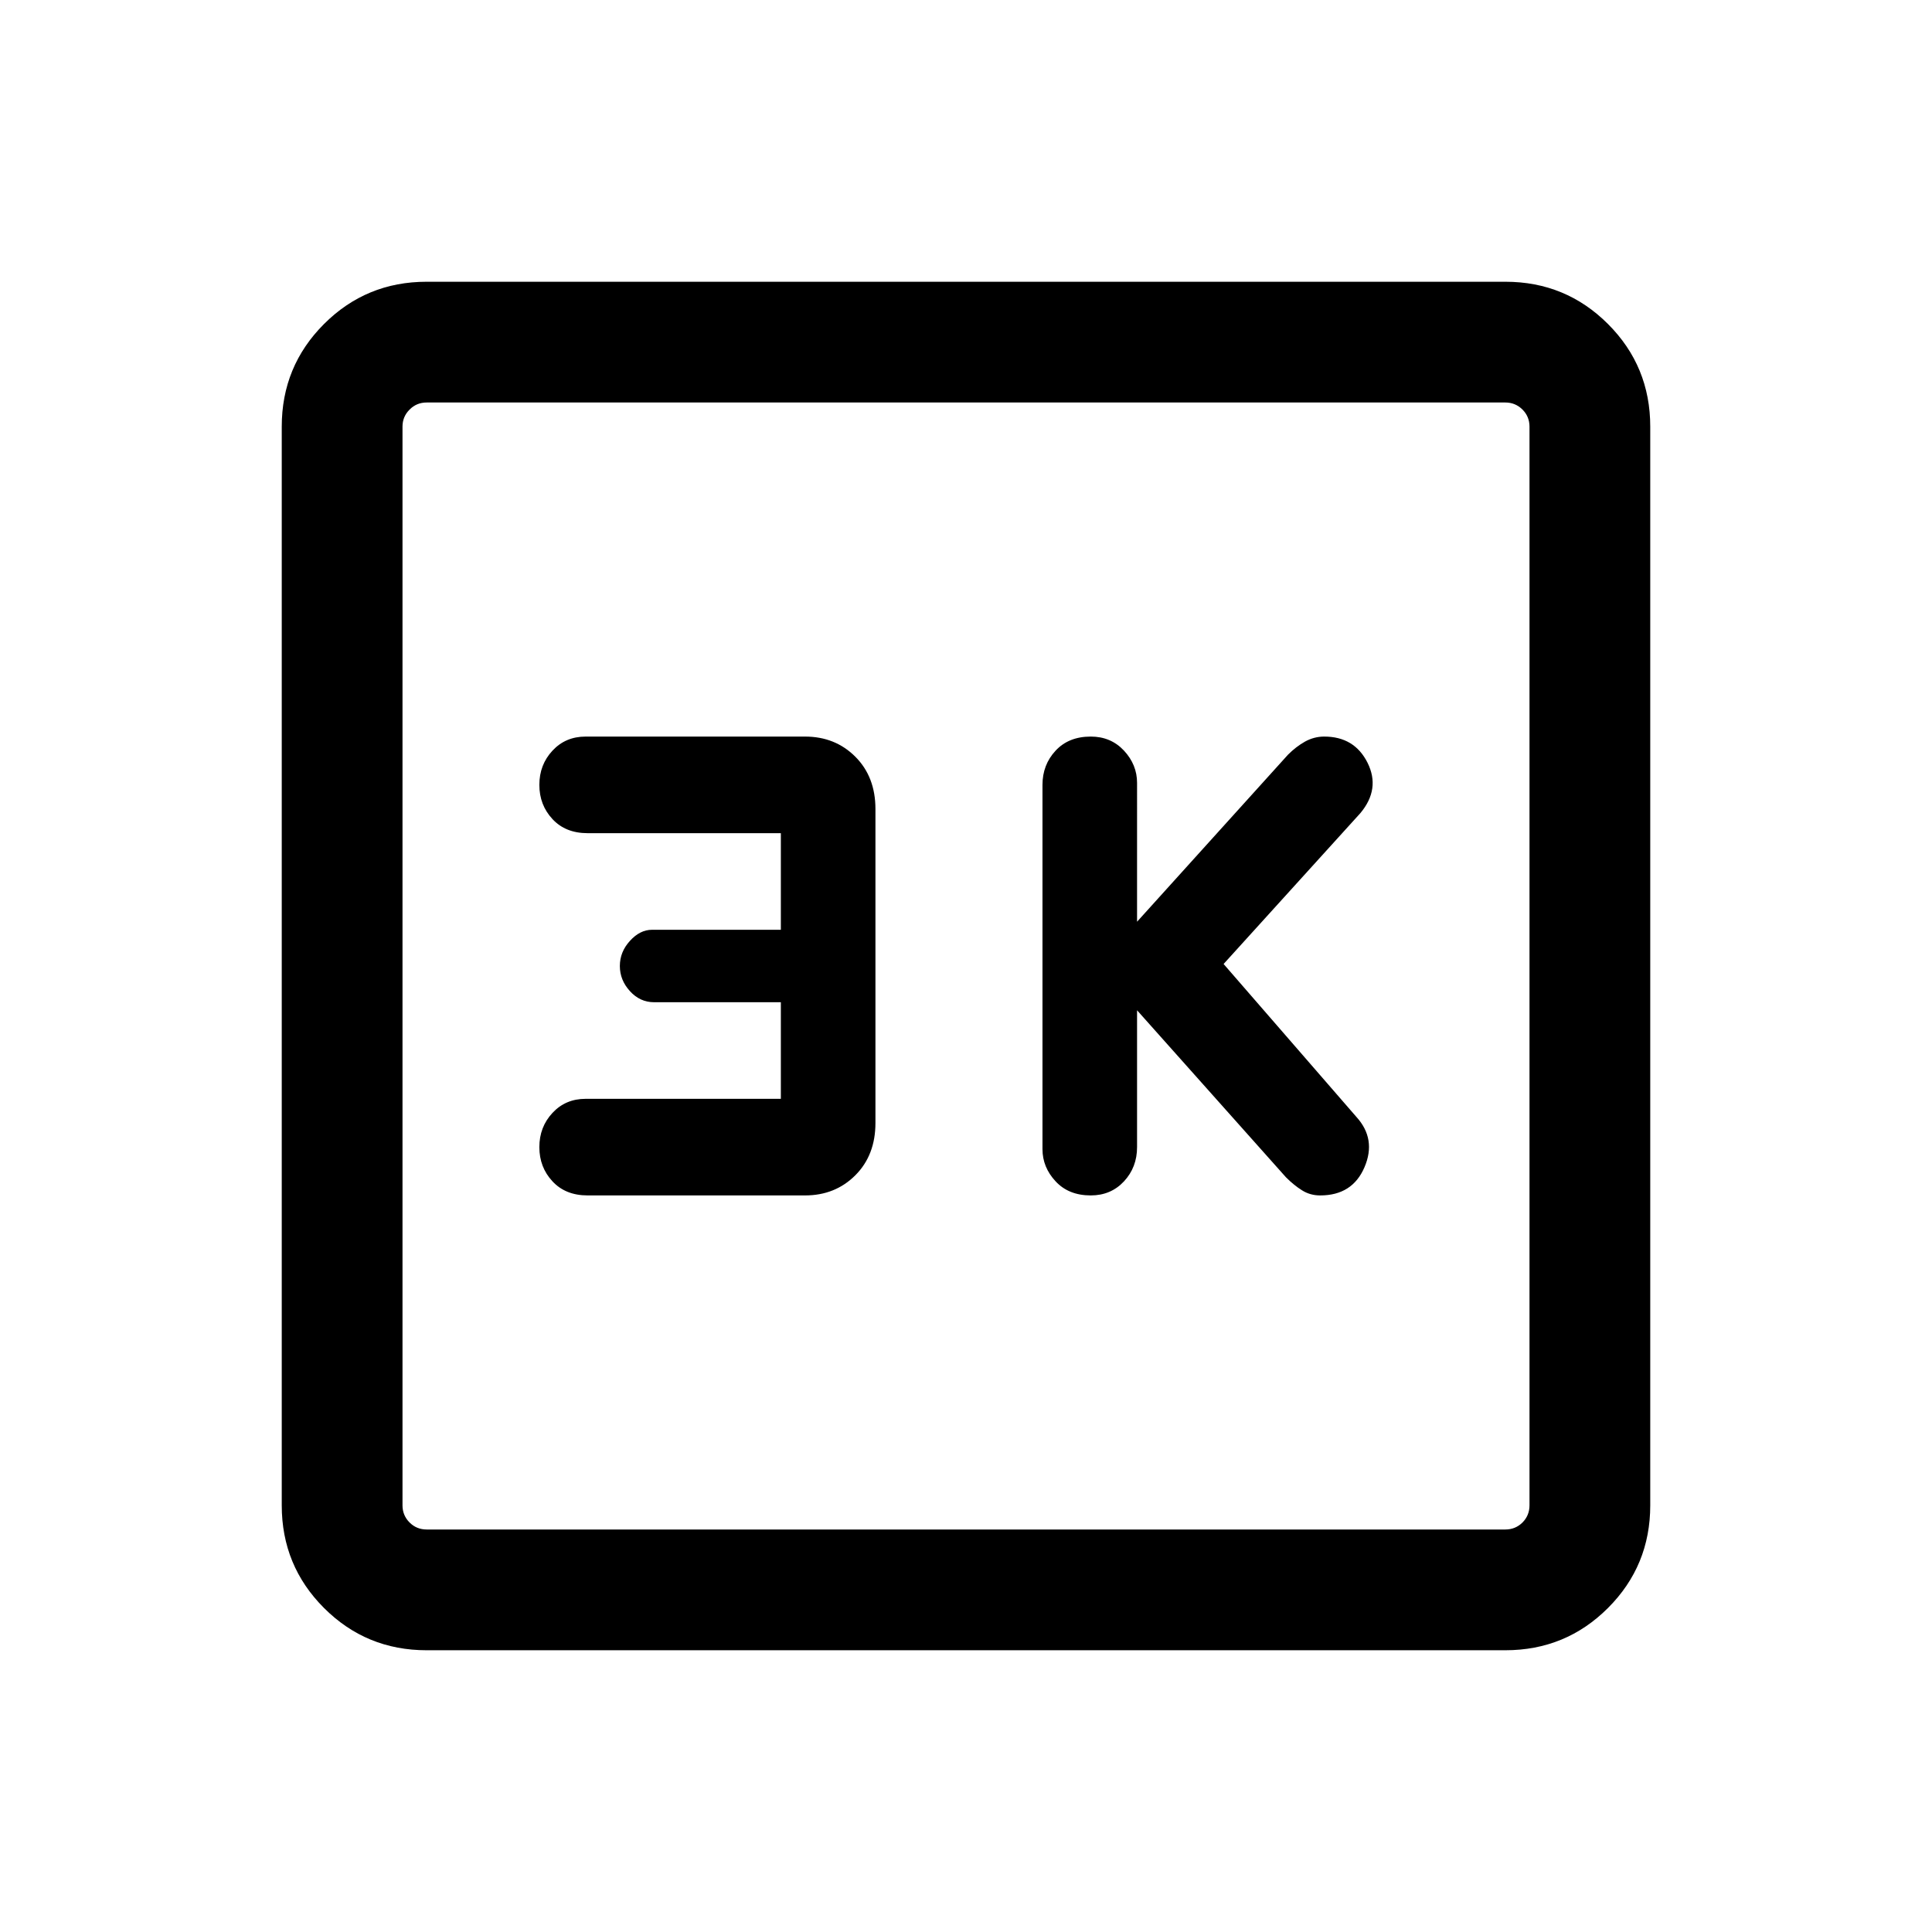 <svg xmlns="http://www.w3.org/2000/svg" height="24" width="24"><path d="M13.55 14.85q.25 0 .413-.175.162-.175.162-.425v-1.7l1.85 2.075q.1.1.2.162.1.063.225.063.4 0 .55-.35.15-.35-.1-.625l-1.65-1.9 1.7-1.875q.25-.3.088-.625-.163-.325-.538-.325-.125 0-.238.062-.112.063-.212.163l-1.875 2.075V9.725q0-.225-.162-.4-.163-.175-.413-.175-.275 0-.437.175-.163.175-.163.425v4.525q0 .225.163.4.162.175.437.175Zm-6.25 0H10q.375 0 .625-.25t.25-.65v-3.9q0-.4-.25-.65T10 9.15H7.275q-.25 0-.412.175Q6.7 9.5 6.7 9.75t.163.425q.162.175.437.175h2.4v1.2H8.1q-.15 0-.275.138-.125.137-.125.312t.125.312q.125.138.3.138H9.7v1.2H7.275q-.25 0-.412.175Q6.7 14 6.7 14.25t.163.425q.162.175.437.175Zm-2 5.65q-.75 0-1.275-.525Q3.5 19.45 3.5 18.7V5.3q0-.75.525-1.275Q4.55 3.5 5.3 3.5h13.4q.75 0 1.275.525.525.525.525 1.275v13.4q0 .75-.525 1.275-.525.525-1.275.525Zm0-1.5h13.4q.125 0 .213-.087.087-.088.087-.213V5.3q0-.125-.087-.212Q18.825 5 18.7 5H5.3q-.125 0-.212.088Q5 5.175 5 5.3v13.4q0 .125.088.213.087.087.212.087ZM5 5v14V5Z"/></svg>
